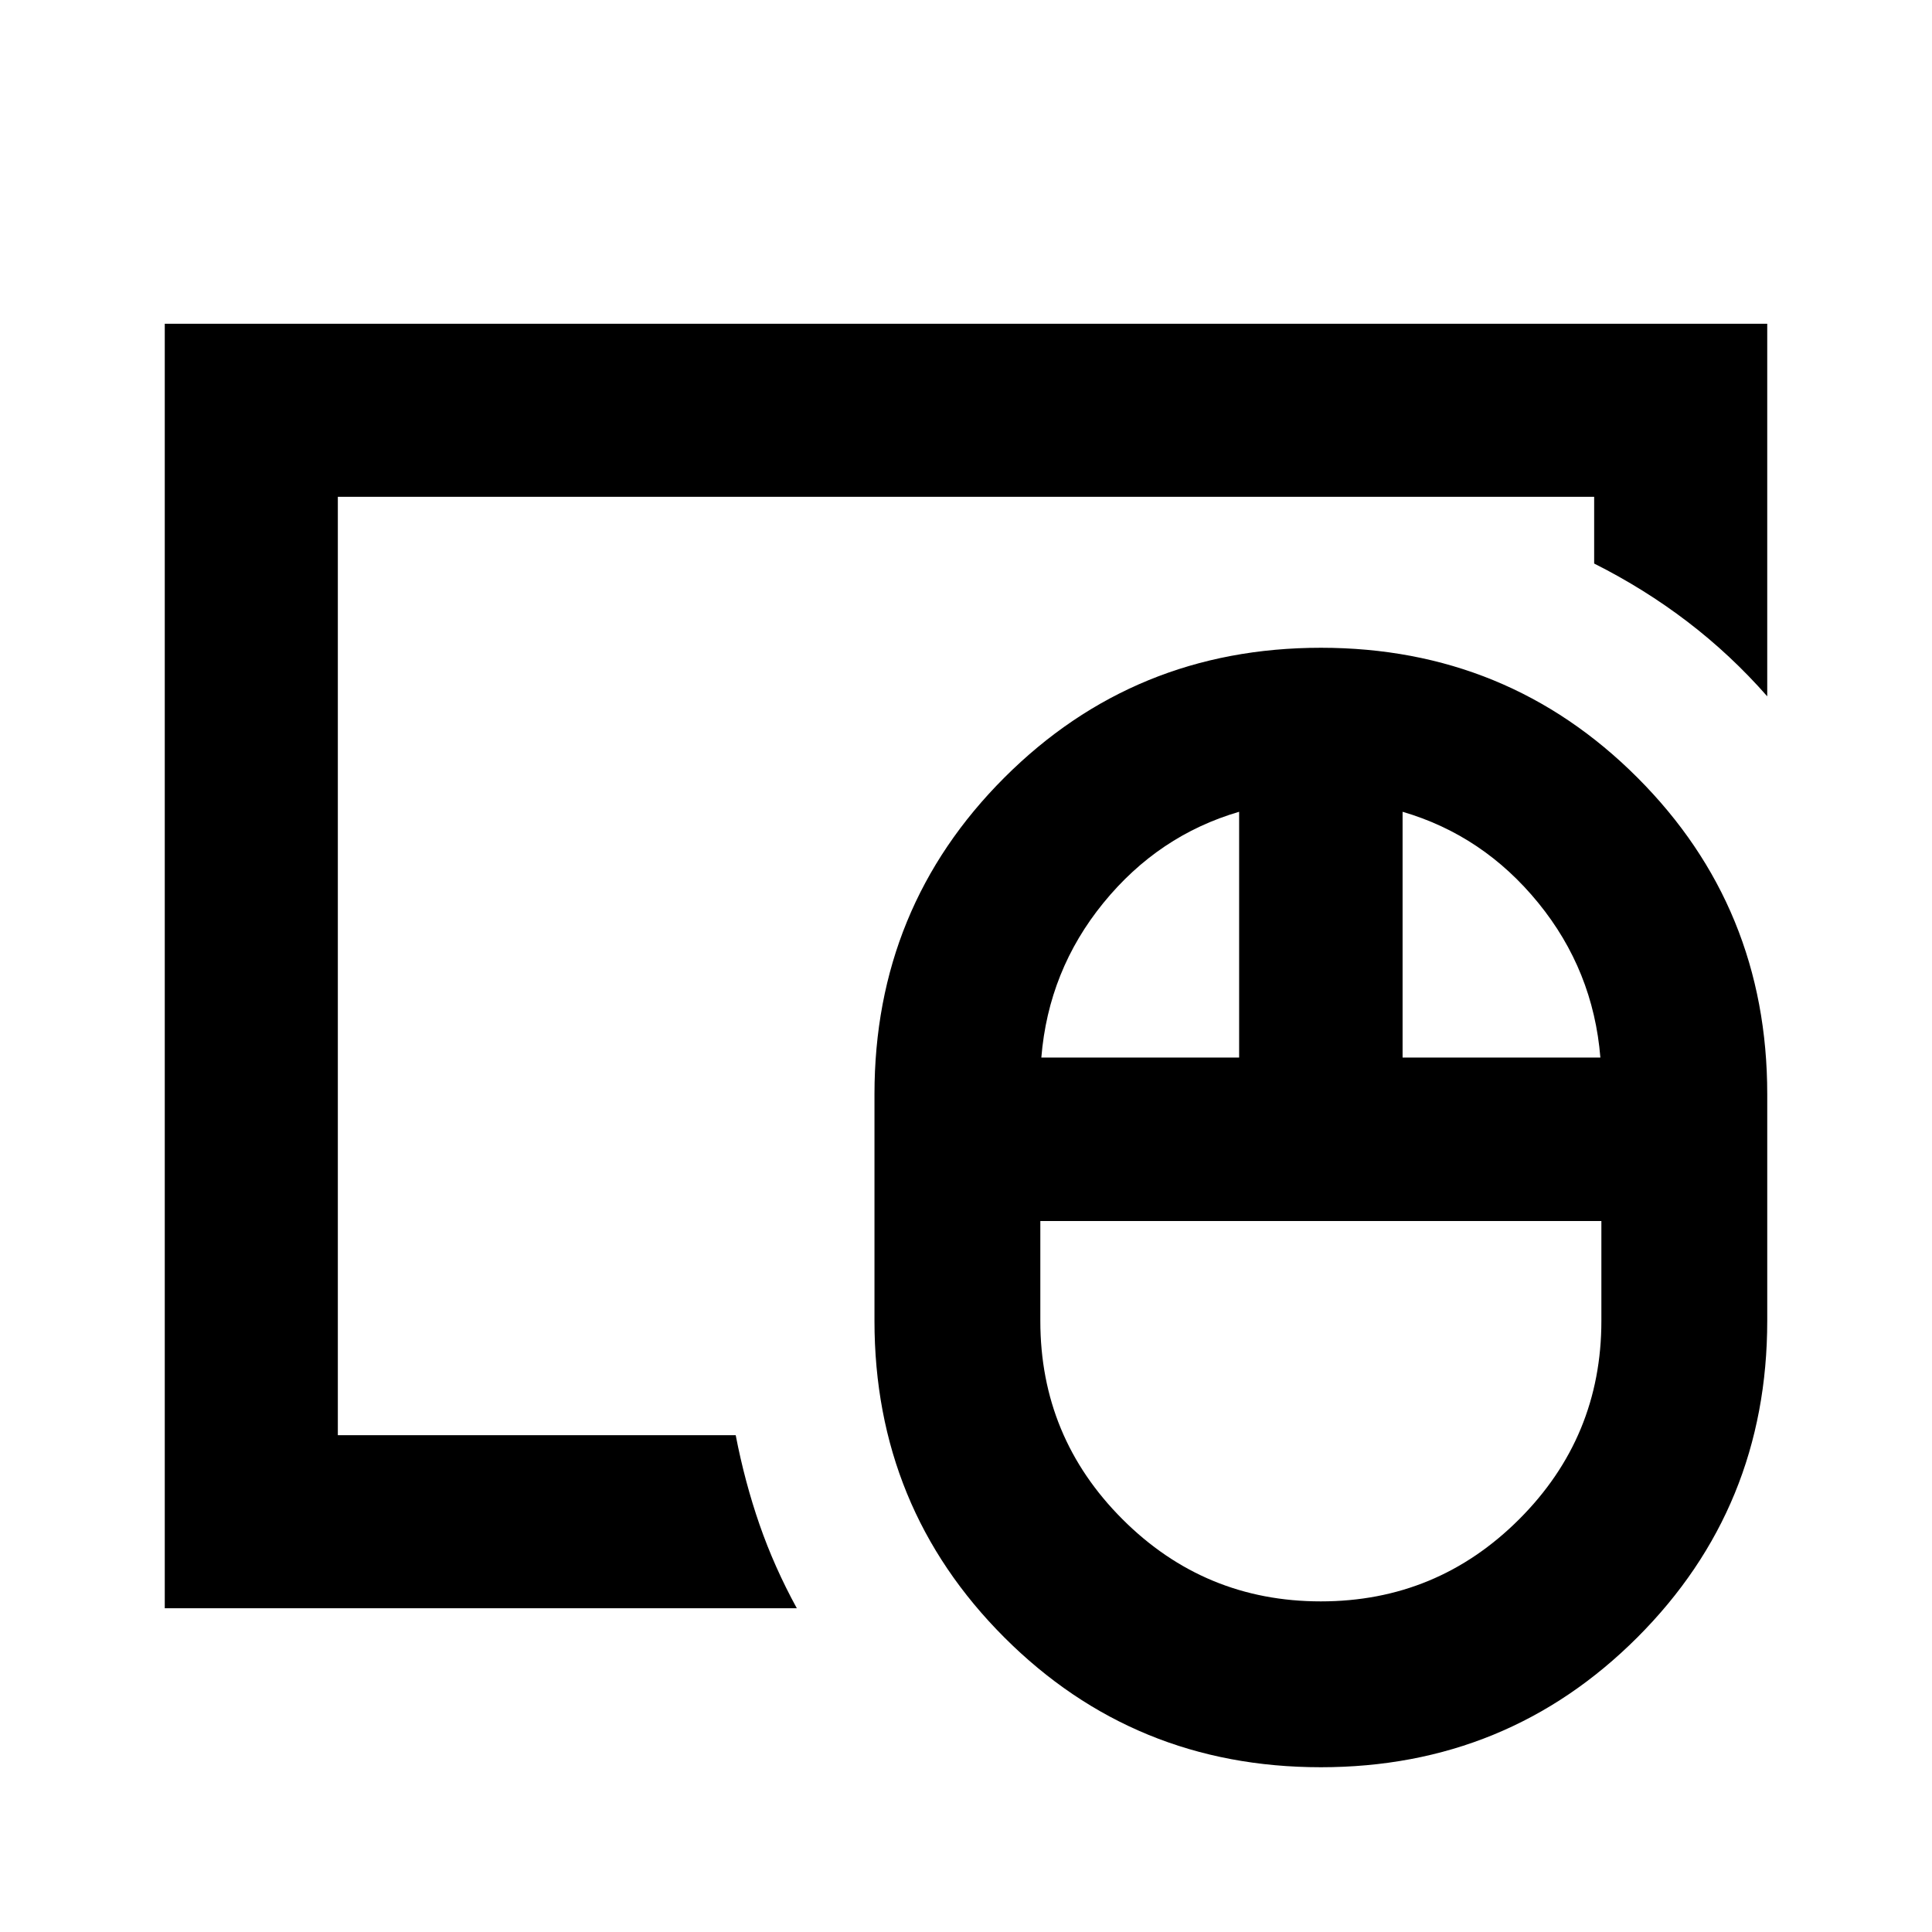 <svg xmlns="http://www.w3.org/2000/svg" height="24" viewBox="0 -960 960 960" width="24"><path d="M656.301-164.283q57.737 0 98.577-40.821 40.839-40.822 40.839-98.57v-49.608H516.935v49.608q0 57.748 40.814 98.57 40.815 40.821 98.552 40.821ZM517.435-434.5h98.282v-122.13q-40.087 11.717-67.423 45.261-27.337 33.543-30.859 76.869Zm179.5 0h98.282q-3.521-43.326-30.858-76.869-27.337-33.544-67.424-45.261v122.13ZM656.294-81.87q-92.768 0-157.27-64.524-64.502-64.525-64.502-157.28v-112.652q0-92.755 64.534-157.279 64.534-64.525 157.302-64.525 92.768 0 157.27 64.525 64.503 64.524 64.503 157.279v112.652q0 92.755-64.535 157.28-64.534 64.525-157.302 64.525Zm-488.424-165v-466.26V-246.87Zm-86 86.001v-638.262H878.13V-614q-18.109-20.631-39.631-37.066-21.522-16.434-46.37-28.912v-33.152H167.87v466.26h197.695q4.522 23.348 11.859 44.479 7.337 21.13 18.511 41.522H81.869Z"/></svg>